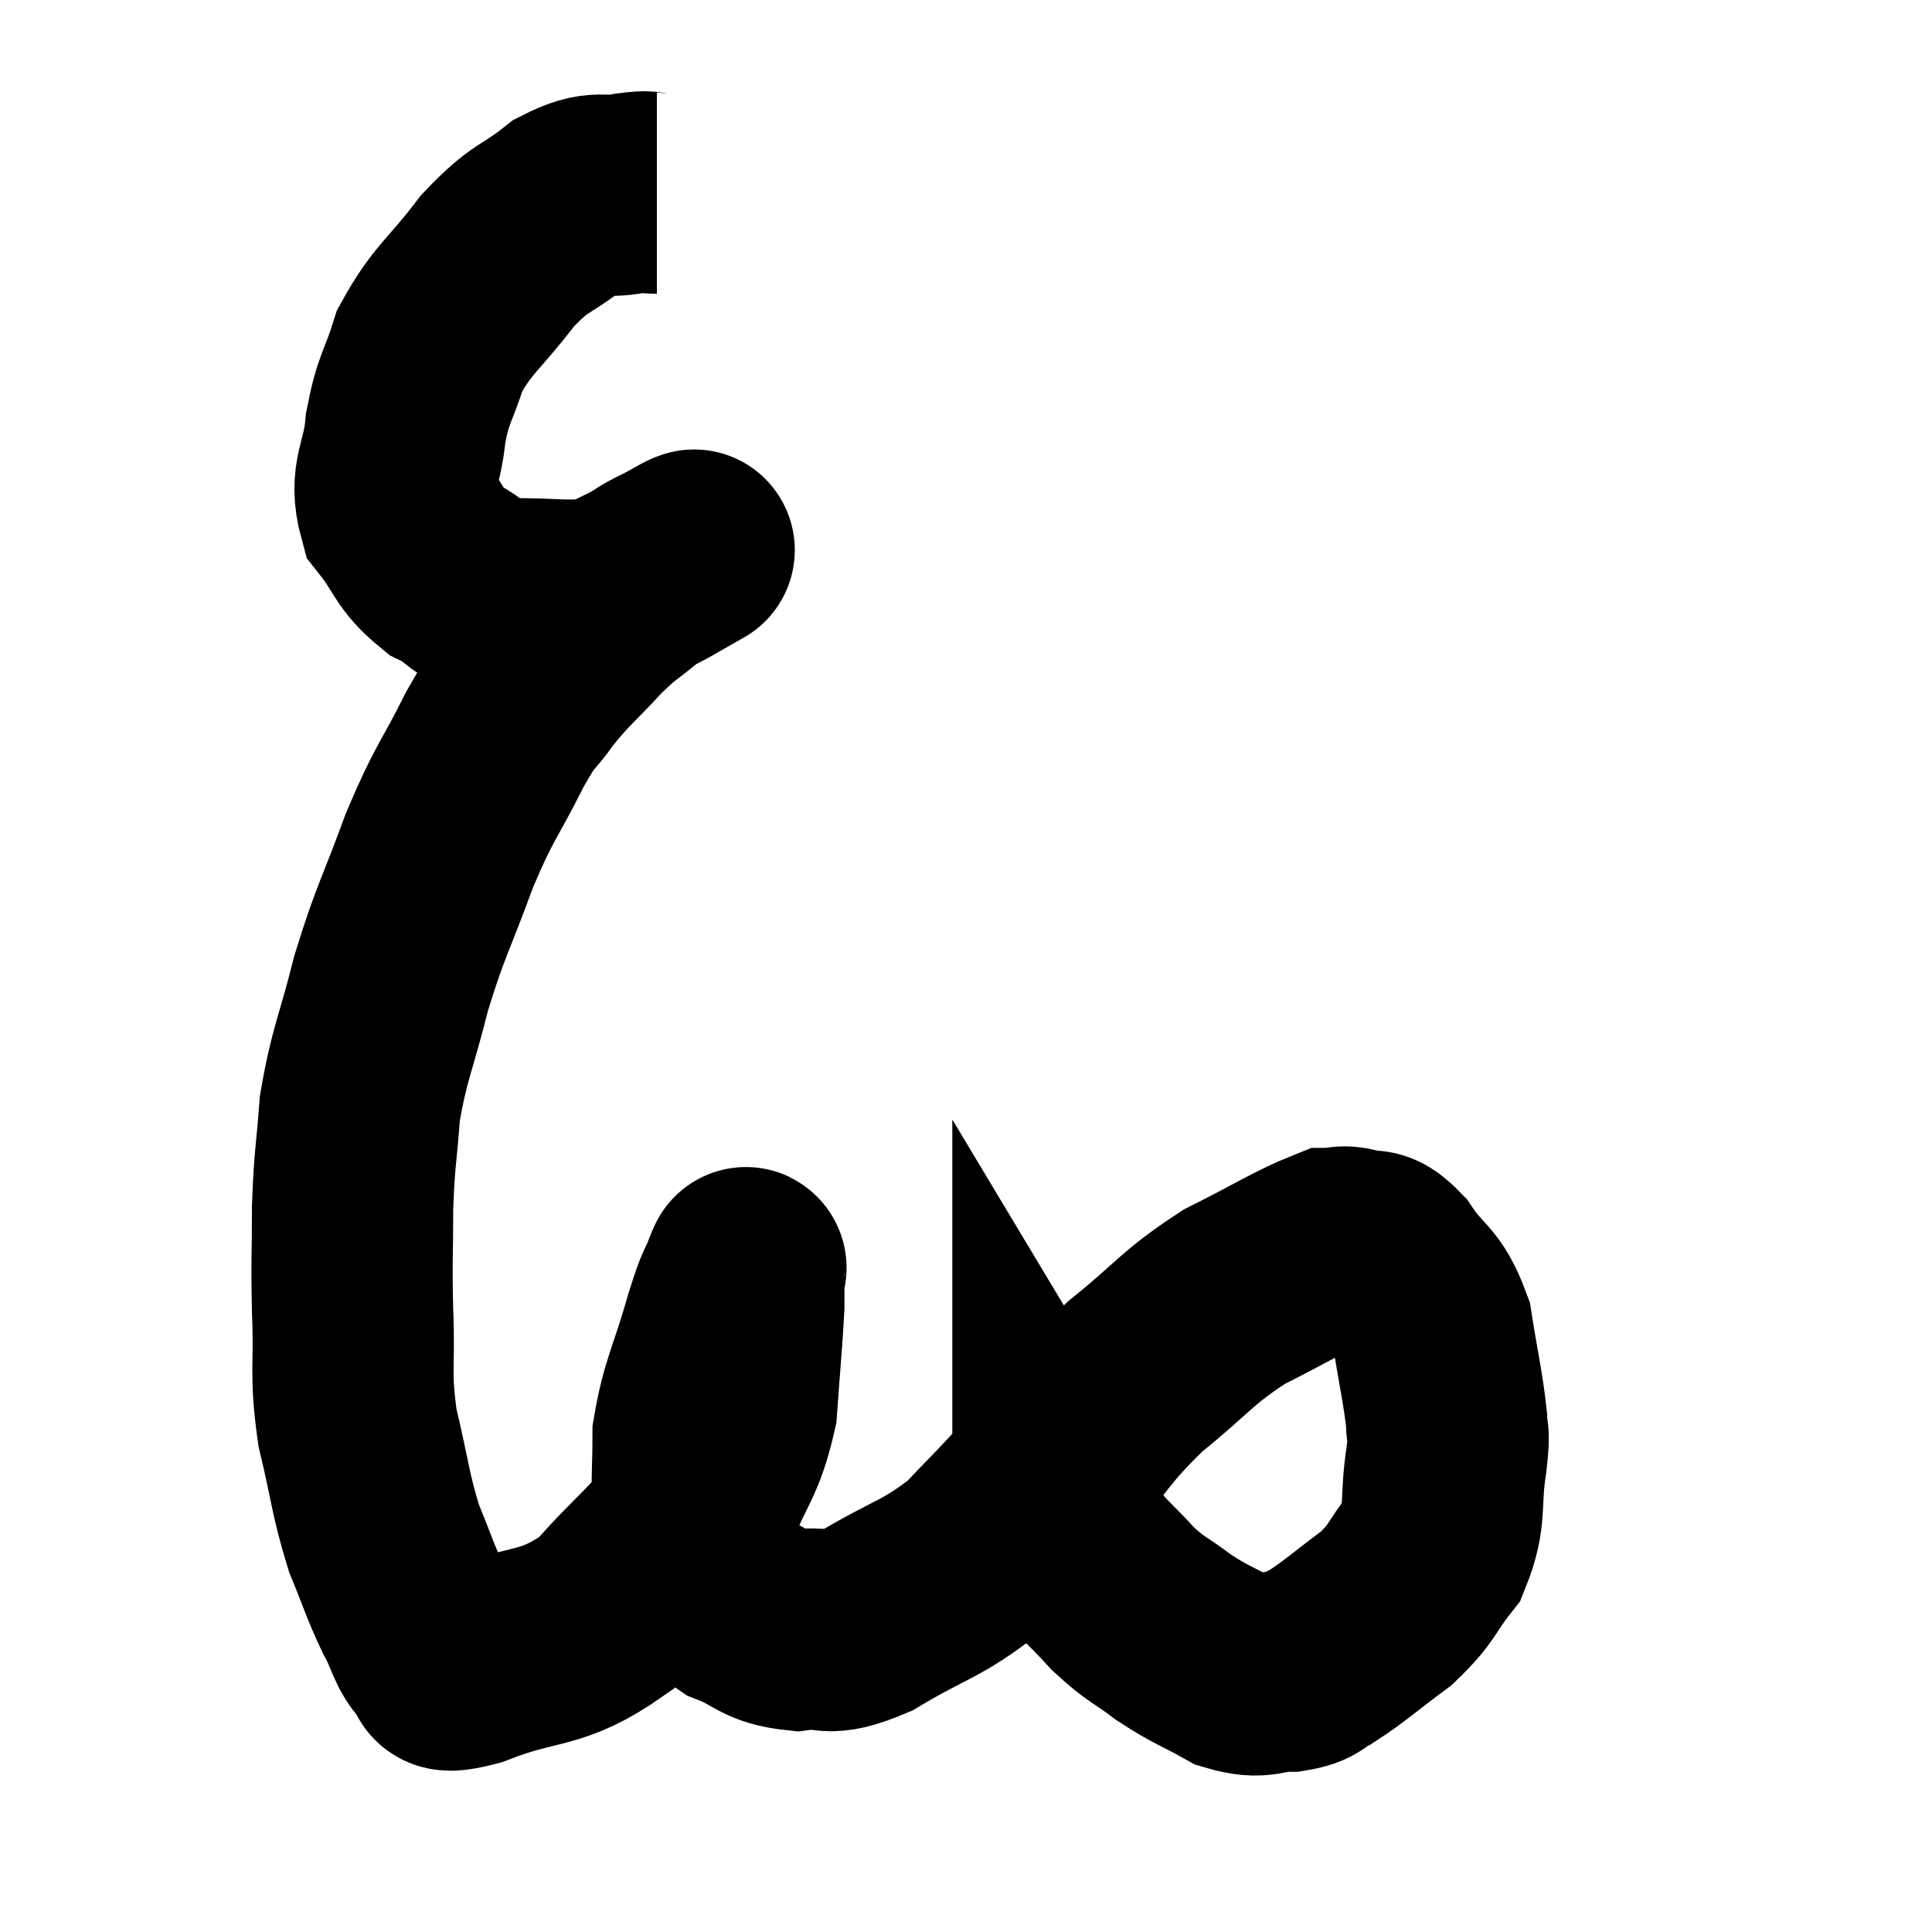 <svg width="48" height="48" viewBox="0 0 48 48" xmlns="http://www.w3.org/2000/svg"><path d="M 16.32 4.8 C 15.99 4.8, 16.215 4.725, 15.66 4.8 C 14.88 4.95, 14.925 4.68, 14.1 5.1 C 13.23 5.79, 13.215 5.58, 12.36 6.48 C 11.52 7.59, 11.25 7.665, 10.68 8.7 C 10.38 9.66, 10.275 9.615, 10.08 10.62 C 9.99 11.67, 9.66 11.835, 9.9 12.72 C 10.47 13.44, 10.38 13.62, 11.04 14.16 C 11.79 14.52, 11.535 14.715, 12.54 14.88 C 13.8 14.85, 14.1 15, 15.06 14.82 C 15.72 14.49, 15.84 14.445, 16.38 14.16 C 16.8 13.92, 17.01 13.8, 17.22 13.68 C 17.22 13.68, 17.22 13.68, 17.22 13.68 C 17.22 13.68, 17.28 13.65, 17.22 13.68 C 17.1 13.74, 17.325 13.605, 16.98 13.8 C 16.41 14.13, 16.425 14.04, 15.84 14.46 C 15.24 14.97, 15.285 14.85, 14.64 15.48 C 13.95 16.23, 13.845 16.26, 13.26 16.98 C 12.78 17.67, 12.885 17.325, 12.3 18.36 C 11.61 19.74, 11.565 19.605, 10.92 21.12 C 10.32 22.77, 10.215 22.815, 9.72 24.42 C 9.33 25.98, 9.18 26.145, 8.94 27.54 C 8.85 28.77, 8.805 28.74, 8.76 30 C 8.76 31.29, 8.73 31.215, 8.76 32.58 C 8.82 34.02, 8.685 34.05, 8.88 35.46 C 9.21 36.84, 9.195 37.095, 9.54 38.22 C 9.9 39.09, 9.915 39.225, 10.26 39.96 C 10.59 40.56, 10.56 40.8, 10.92 41.16 C 11.31 41.28, 10.665 41.67, 11.7 41.4 C 13.38 40.74, 13.65 41.07, 15.06 40.08 C 16.2 38.76, 16.53 38.715, 17.34 37.44 C 17.82 36.21, 18.015 36.225, 18.3 34.98 C 18.39 33.72, 18.435 33.285, 18.48 32.46 C 18.48 32.07, 18.48 31.875, 18.48 31.68 C 18.48 31.68, 18.48 31.695, 18.48 31.68 C 18.48 31.65, 18.6 31.32, 18.48 31.62 C 18.24 32.25, 18.315 31.875, 18 32.88 C 17.61 34.26, 17.415 34.485, 17.22 35.64 C 17.22 36.57, 17.175 36.69, 17.22 37.5 C 17.31 38.19, 17.145 38.28, 17.4 38.88 C 17.82 39.39, 17.64 39.495, 18.24 39.9 C 19.02 40.2, 18.975 40.41, 19.8 40.5 C 20.67 40.38, 20.43 40.725, 21.54 40.26 C 22.89 39.45, 23.13 39.51, 24.24 38.64 C 25.11 37.71, 24.99 37.89, 25.98 36.78 C 27.09 35.49, 27.03 35.34, 28.2 34.2 C 29.43 33.21, 29.445 33.015, 30.66 32.22 C 31.86 31.62, 32.31 31.32, 33.06 31.02 C 33.36 31.02, 33.3 30.93, 33.66 31.02 C 34.08 31.2, 34.02 30.885, 34.5 31.38 C 35.04 32.19, 35.22 32.025, 35.58 33 C 35.76 34.14, 35.85 34.47, 35.94 35.28 C 35.94 35.76, 36.03 35.43, 35.94 36.24 C 35.76 37.38, 35.955 37.59, 35.58 38.52 C 35.01 39.24, 35.13 39.3, 34.44 39.96 C 33.63 40.56, 33.42 40.77, 32.82 41.16 C 32.43 41.34, 32.58 41.43, 32.04 41.52 C 31.35 41.52, 31.38 41.73, 30.66 41.52 C 29.91 41.1, 29.85 41.13, 29.16 40.68 C 28.53 40.2, 28.5 40.275, 27.9 39.72 C 27.33 39.09, 27.135 38.985, 26.76 38.46 C 26.58 38.04, 26.505 37.95, 26.4 37.62 C 26.37 37.38, 26.4 37.335, 26.34 37.14 C 26.25 36.99, 26.205 36.915, 26.16 36.84 C 26.16 36.84, 26.16 36.885, 26.16 36.84 L 26.16 36.66" fill="none" stroke="black" stroke-width="5"></path></svg>